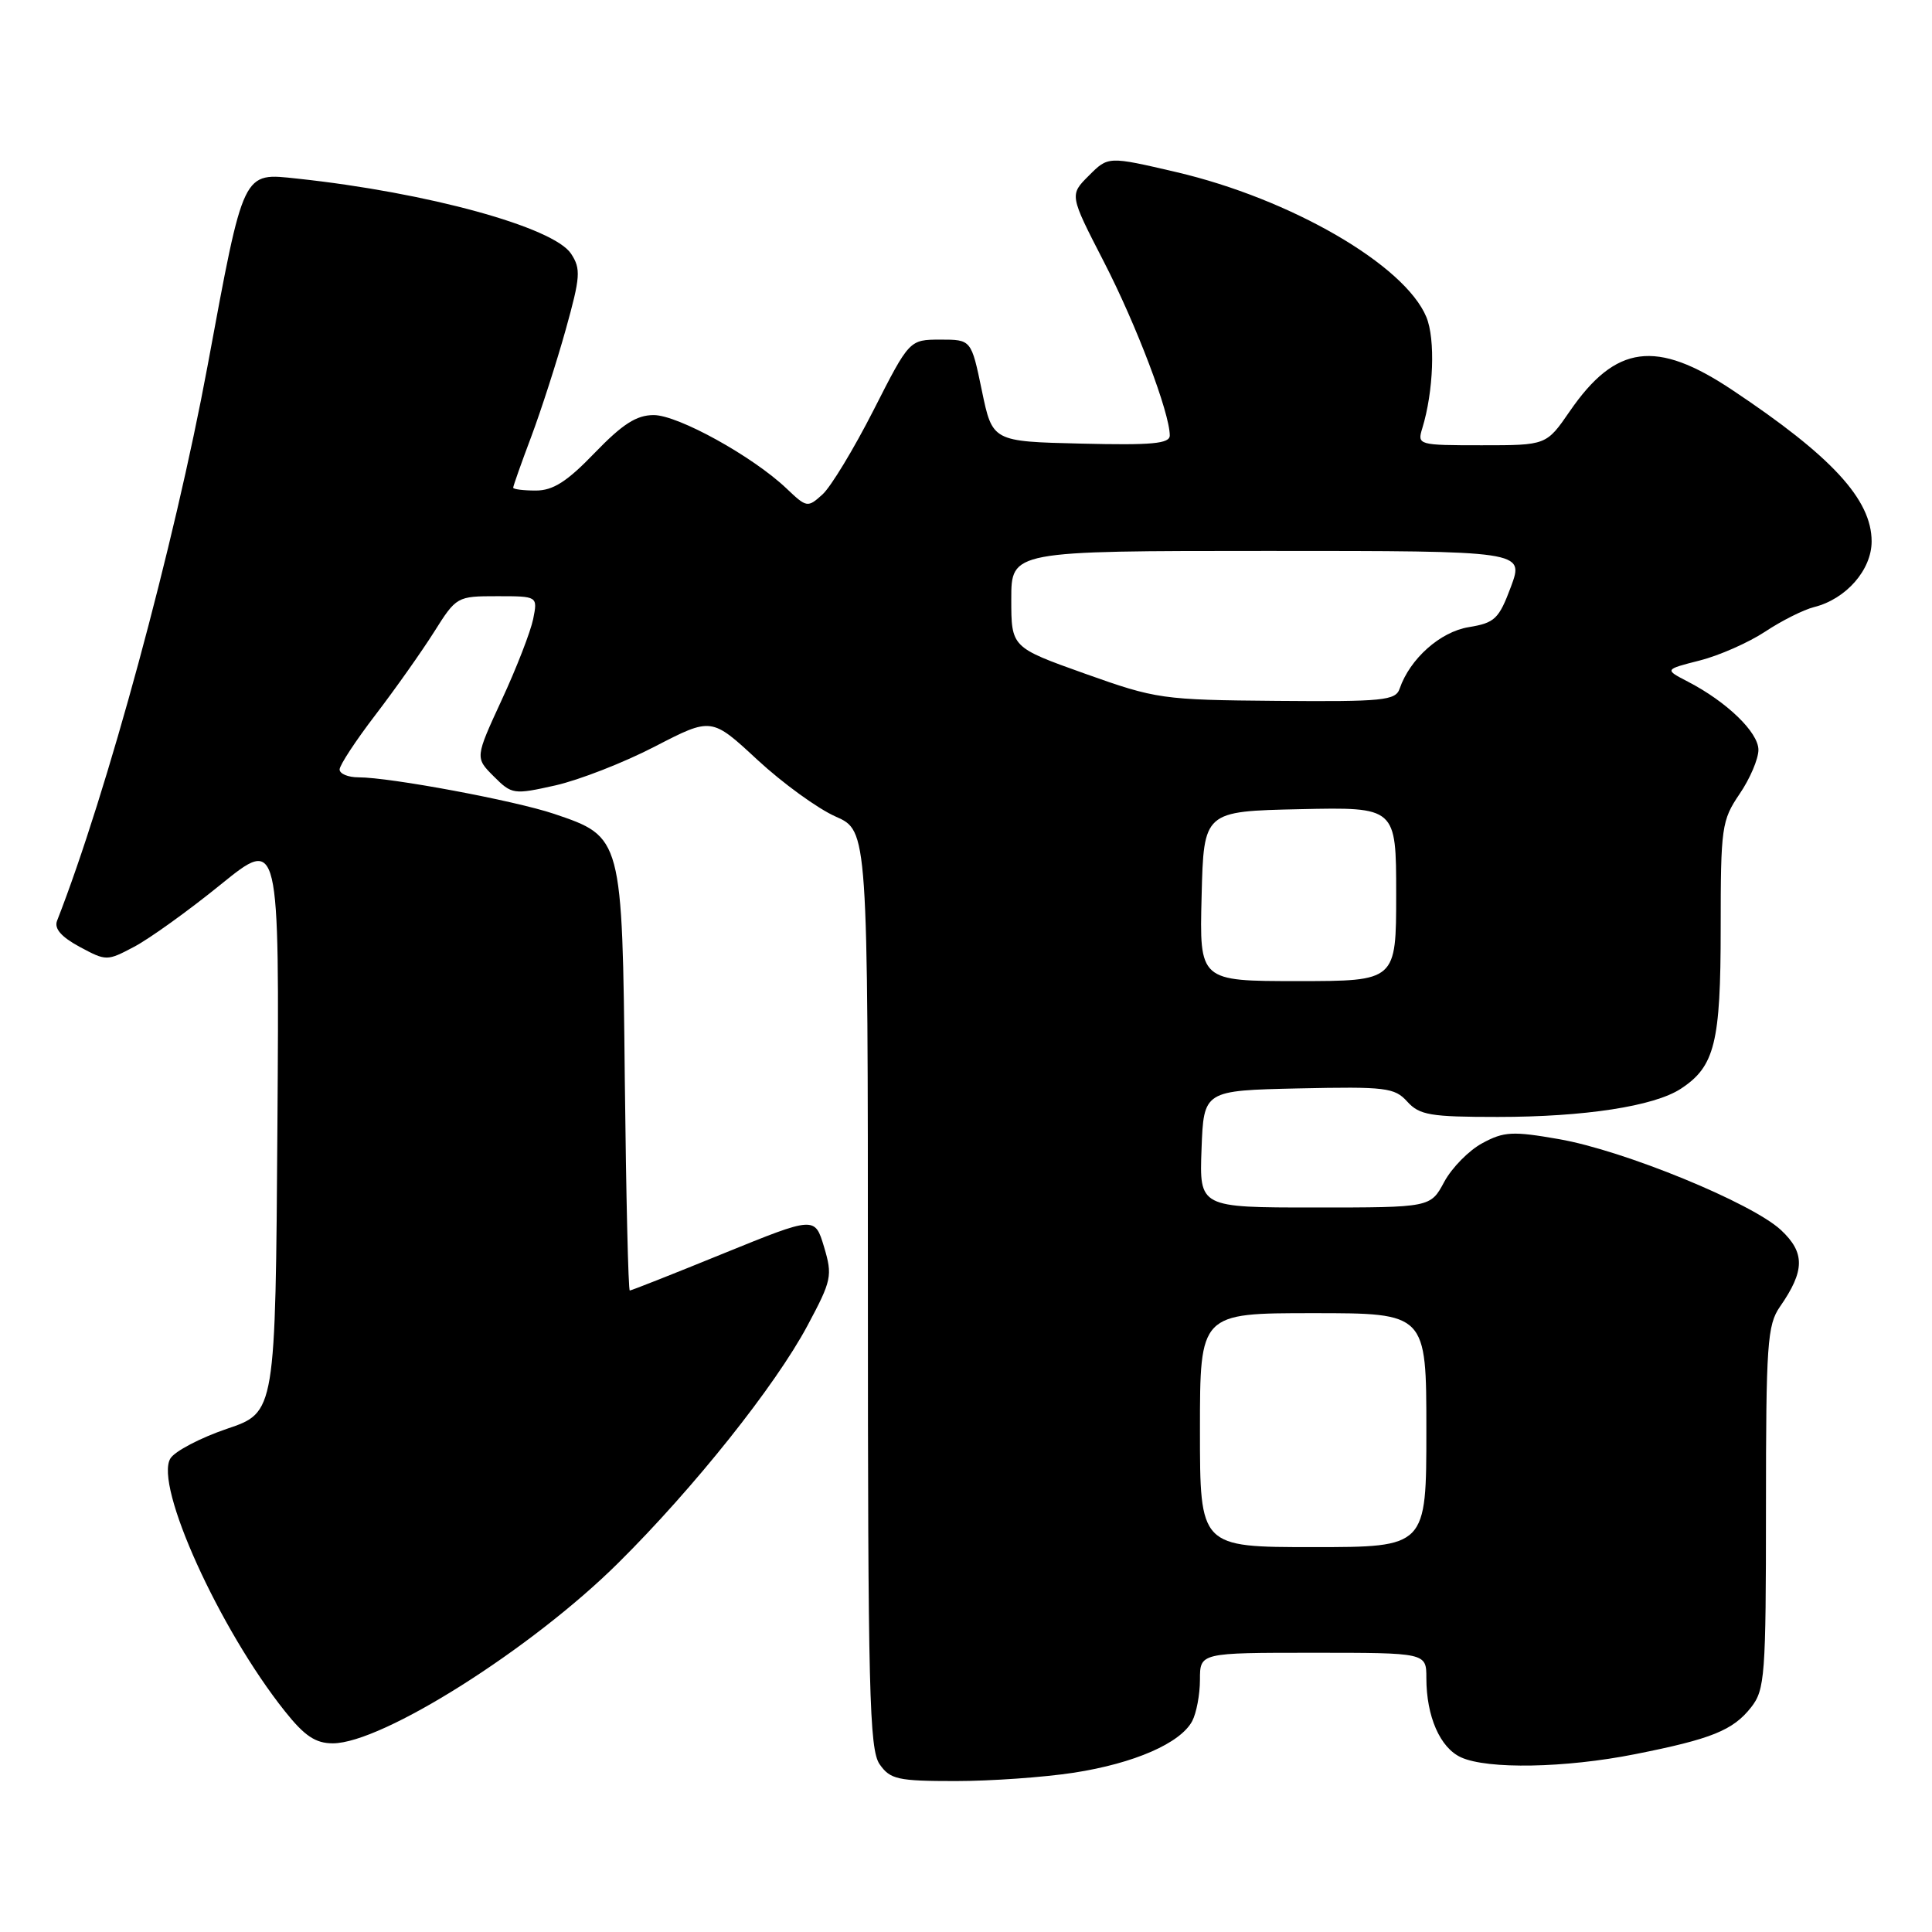 <?xml version="1.0" encoding="UTF-8" standalone="no"?>
<!DOCTYPE svg PUBLIC "-//W3C//DTD SVG 1.1//EN" "http://www.w3.org/Graphics/SVG/1.1/DTD/svg11.dtd" >
<svg xmlns="http://www.w3.org/2000/svg" xmlns:xlink="http://www.w3.org/1999/xlink" version="1.1" viewBox="0 0 256 256">
 <g >
 <path fill="currentColor"
d=" M 142.31 234.89 C 150.30 233.65 156.40 230.99 157.97 228.06 C 158.53 227.00 159.00 224.53 159.00 222.57 C 159.00 219.00 159.00 219.00 174.00 219.00 C 189.00 219.00 189.00 219.00 189.00 222.35 C 189.00 227.44 190.82 231.60 193.60 232.86 C 197.11 234.46 207.39 234.28 216.64 232.44 C 226.79 230.43 229.63 229.28 232.03 226.23 C 233.86 223.90 234.00 222.08 234.00 199.77 C 234.00 178.09 234.18 175.56 235.85 173.15 C 239.16 168.39 239.20 165.99 235.99 162.99 C 232.13 159.39 215.16 152.43 206.56 150.94 C 200.44 149.87 199.28 149.93 196.43 151.47 C 194.65 152.42 192.38 154.73 191.37 156.60 C 189.55 160.00 189.55 160.00 174.23 160.00 C 158.92 160.00 158.92 160.00 159.21 152.25 C 159.50 144.50 159.50 144.50 172.07 144.22 C 183.62 143.97 184.79 144.11 186.47 145.97 C 188.09 147.76 189.53 148.00 198.47 148.00 C 209.97 148.00 219.18 146.58 222.71 144.27 C 227.22 141.32 228.00 138.18 228.00 123.00 C 228.00 109.60 228.13 108.71 230.50 105.21 C 231.88 103.19 233.00 100.56 233.00 99.36 C 233.00 97.04 228.81 92.99 223.65 90.32 C 220.54 88.71 220.54 88.71 225.22 87.52 C 227.79 86.87 231.68 85.15 233.87 83.71 C 236.05 82.26 238.98 80.79 240.38 80.44 C 244.62 79.38 248.00 75.51 248.00 71.74 C 248.00 66.19 242.73 60.46 229.51 51.66 C 219.45 44.95 214.08 45.66 208.00 54.50 C 204.90 59.00 204.90 59.00 196.34 59.00 C 187.91 59.00 187.78 58.96 188.46 56.75 C 189.96 51.86 190.21 44.93 189.00 42.01 C 186.14 35.10 171.01 26.34 155.85 22.80 C 146.84 20.70 146.84 20.70 144.28 23.27 C 141.71 25.83 141.71 25.83 146.26 34.67 C 150.57 43.03 155.00 54.71 155.00 57.70 C 155.00 58.79 152.66 59.01 143.25 58.78 C 131.50 58.50 131.50 58.50 130.10 51.75 C 128.70 45.00 128.70 45.00 124.60 45.00 C 120.50 45.01 120.50 45.01 115.75 54.35 C 113.13 59.49 110.09 64.52 108.98 65.52 C 107.02 67.29 106.89 67.27 104.23 64.74 C 99.77 60.49 89.85 55.00 86.62 55.00 C 84.34 55.00 82.49 56.19 78.81 60.00 C 75.14 63.82 73.28 65.00 71.00 65.00 C 69.35 65.00 68.00 64.83 68.00 64.62 C 68.00 64.41 69.07 61.37 70.39 57.87 C 71.70 54.37 73.76 47.98 74.96 43.68 C 76.91 36.68 76.99 35.63 75.67 33.62 C 73.36 30.10 56.65 25.51 39.42 23.67 C 32.08 22.89 32.36 22.29 27.50 48.50 C 23.09 72.25 14.17 105.12 7.56 122.01 C 7.16 123.04 8.11 124.14 10.55 125.46 C 14.09 127.36 14.17 127.36 17.80 125.44 C 19.82 124.37 24.98 120.67 29.25 117.20 C 37.02 110.91 37.02 110.91 36.76 149.03 C 36.50 187.15 36.50 187.15 30.08 189.32 C 26.55 190.52 23.17 192.29 22.58 193.25 C 20.42 196.77 29.04 215.82 37.75 226.75 C 40.36 230.03 41.81 231.00 44.10 231.00 C 50.64 231.00 70.47 218.47 81.93 207.09 C 91.96 197.15 102.73 183.63 106.99 175.66 C 110.21 169.64 110.33 169.05 109.19 165.22 C 107.97 161.17 107.97 161.17 95.89 166.08 C 89.25 168.79 83.65 171.00 83.45 171.00 C 83.25 171.00 82.96 158.43 82.79 143.07 C 82.46 110.91 82.45 110.89 73.42 107.84 C 68.20 106.08 51.69 103.00 47.50 103.00 C 46.12 103.00 45.00 102.53 45.00 101.96 C 45.00 101.39 47.14 98.13 49.76 94.71 C 52.37 91.30 55.86 86.36 57.51 83.75 C 60.47 79.05 60.55 79.00 65.88 79.00 C 71.25 79.00 71.25 79.00 70.65 82.02 C 70.31 83.68 68.45 88.50 66.49 92.72 C 62.95 100.40 62.95 100.40 65.42 102.87 C 67.82 105.27 68.05 105.31 73.59 104.07 C 76.73 103.36 82.67 101.05 86.79 98.91 C 94.28 95.04 94.28 95.04 100.36 100.68 C 103.71 103.78 108.37 107.16 110.73 108.20 C 115.00 110.09 115.00 110.09 115.00 170.82 C 115.00 224.17 115.19 231.83 116.56 233.78 C 117.96 235.78 118.96 236.00 126.62 236.00 C 131.29 236.00 138.35 235.50 142.31 234.89 Z  M 159.00 189.50 C 159.00 174.00 159.00 174.00 174.00 174.00 C 189.00 174.00 189.00 174.00 189.00 189.50 C 189.00 205.00 189.00 205.00 174.00 205.00 C 159.00 205.00 159.00 205.00 159.00 189.50 Z  M 159.22 118.75 C 159.50 107.50 159.50 107.50 172.25 107.22 C 185.00 106.94 185.00 106.94 185.00 118.47 C 185.00 130.00 185.00 130.00 171.97 130.00 C 158.93 130.00 158.93 130.00 159.22 118.75 Z  M 143.75 89.26 C 134.00 85.78 134.00 85.78 134.00 79.39 C 134.00 73.00 134.00 73.00 167.98 73.00 C 201.96 73.00 201.96 73.00 200.21 77.74 C 198.61 82.02 198.08 82.53 194.62 83.10 C 190.84 83.71 186.82 87.29 185.46 91.25 C 184.93 92.82 183.29 92.99 169.18 92.87 C 153.97 92.74 153.21 92.63 143.75 89.26 Z "/>
</g>
</svg>